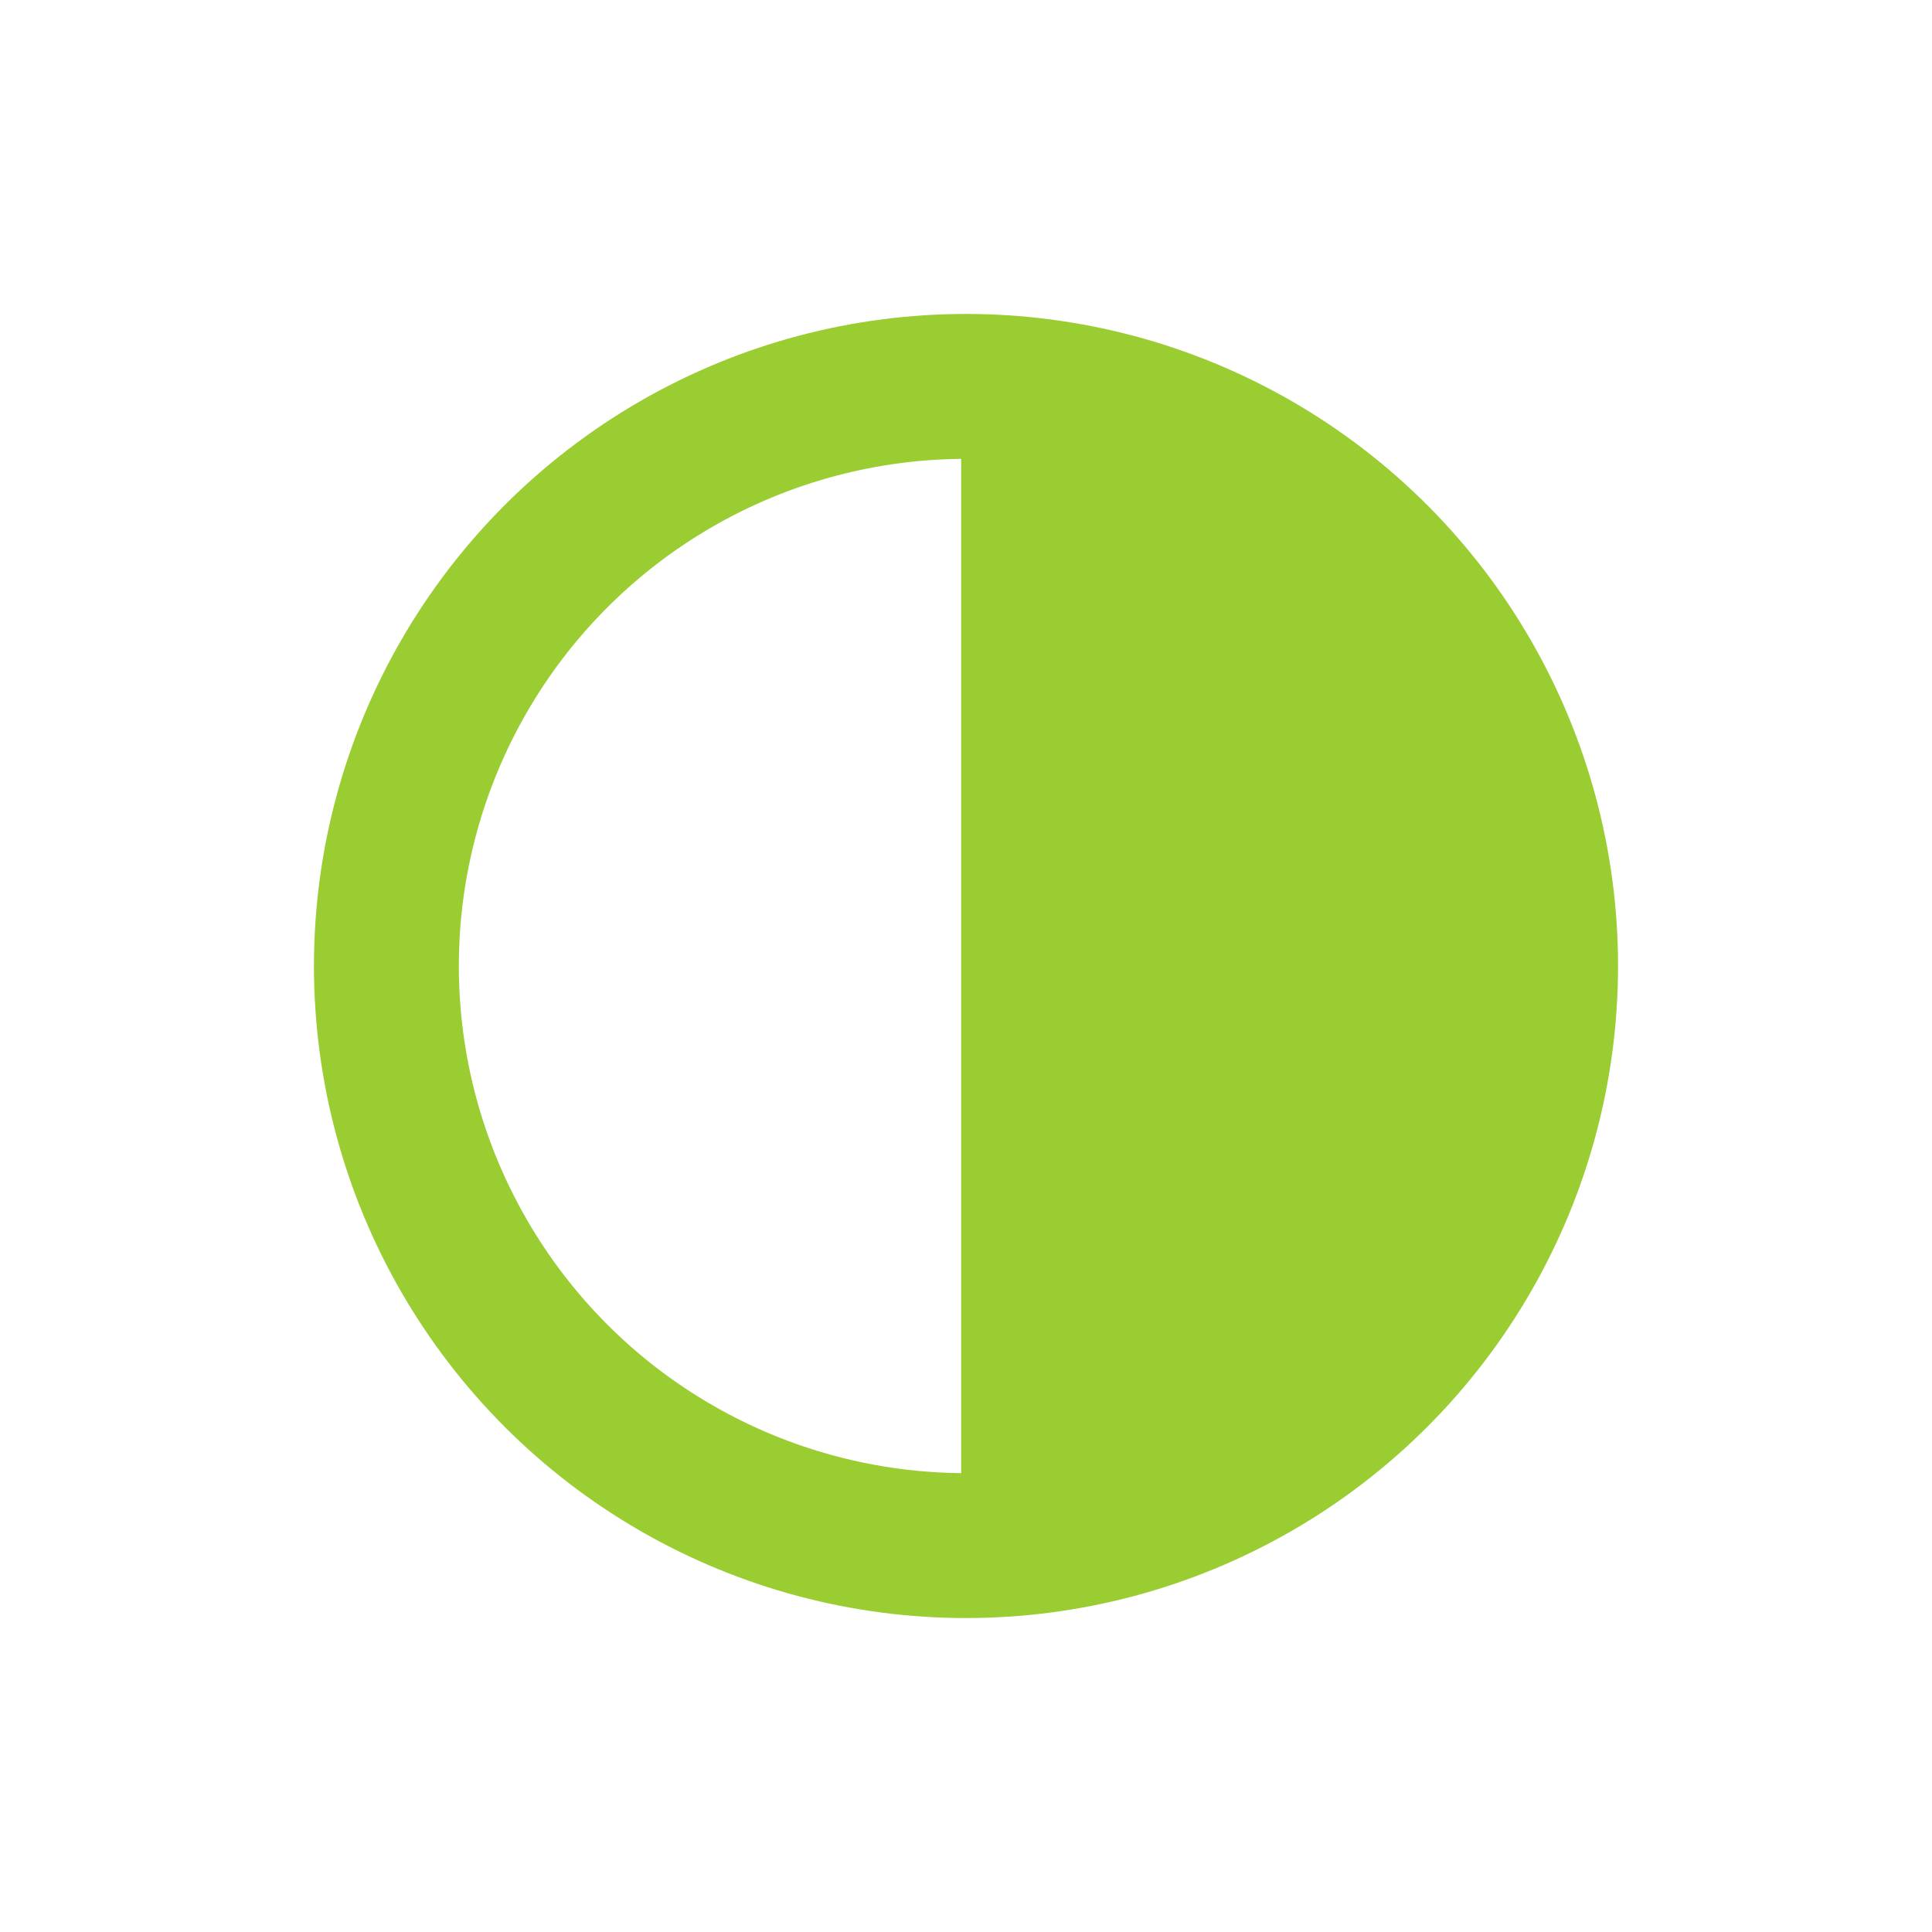<?xml version="1.0" encoding="utf-8"?>
<svg width="20" height="20" xmlns="http://www.w3.org/2000/svg">
  <g>
    <circle cx="10" cy="10" r="6" style="stroke:YellowGreen;stroke-width:1.5;" fill="transparent" />
    <path d="M10 16 L10 4 A4,4 0 0,1 10 16" style="stroke:YellowGreen; stroke-width:0.1;" fill="YellowGreen" />
  </g>
</svg>
